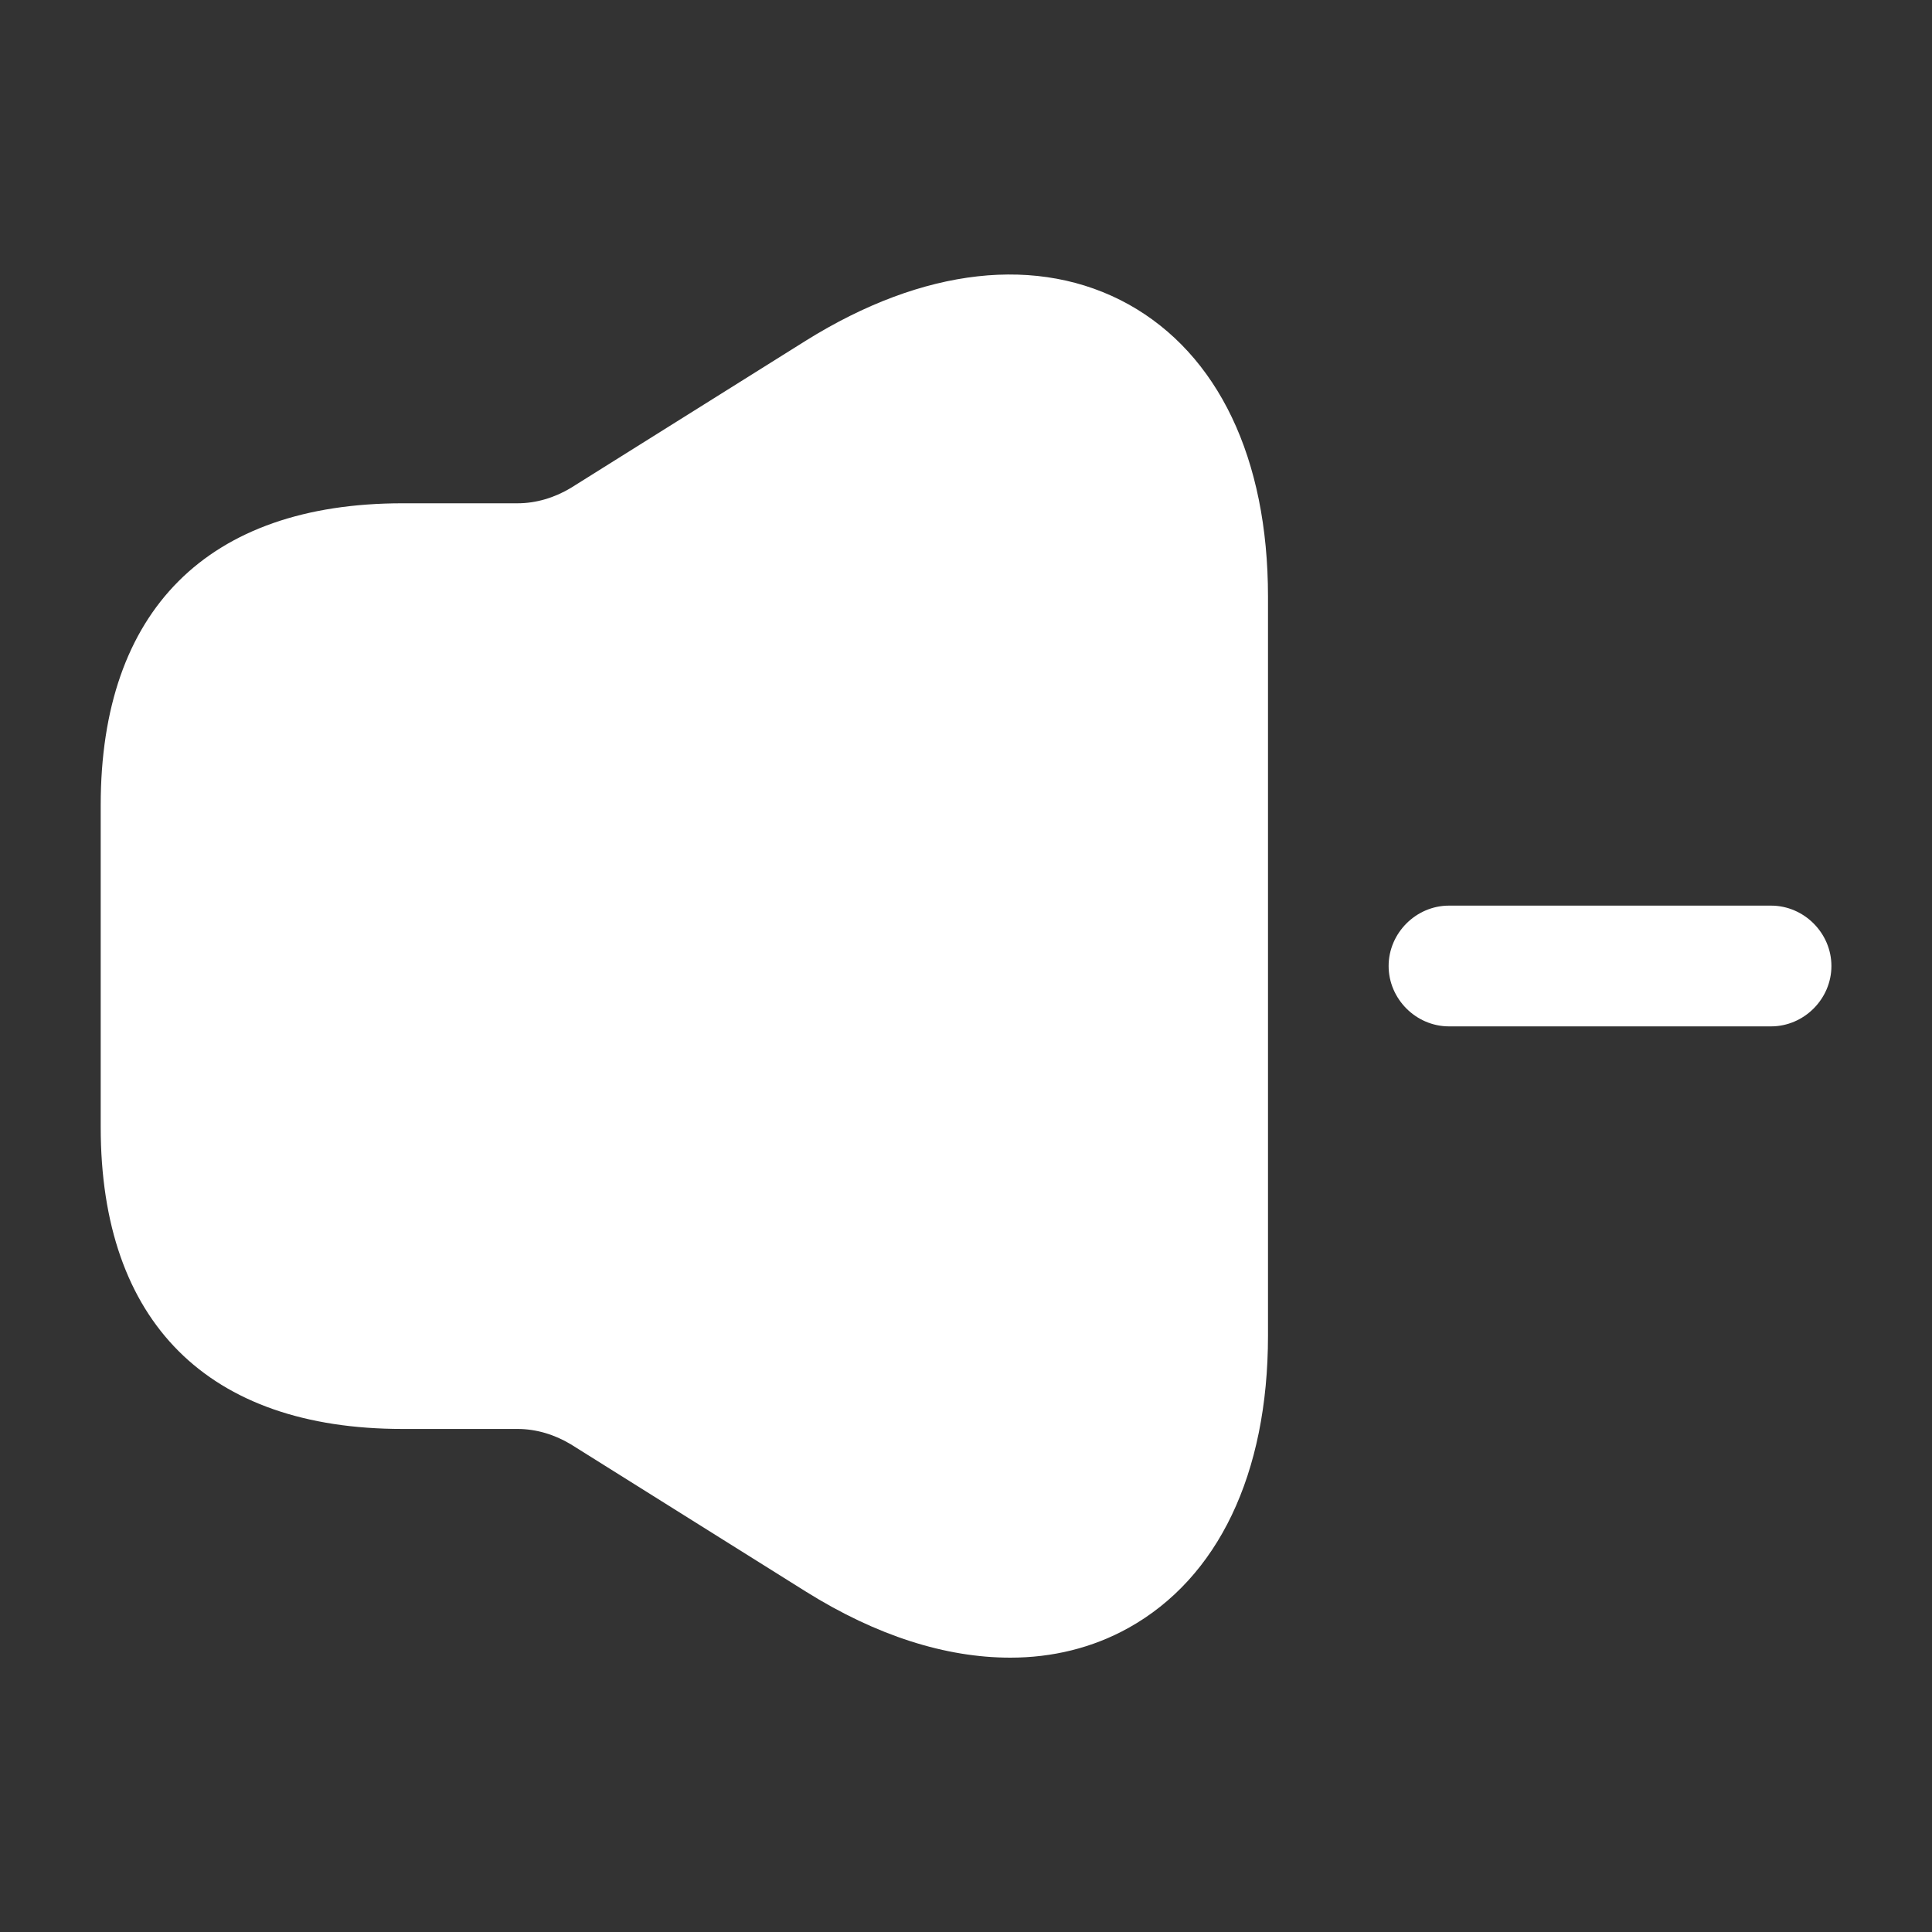 <svg width="16" height="16" viewBox="0 0 16 16" fill="none" xmlns="http://www.w3.org/2000/svg">
<rect x="0" y="0" width="16" height="16" fill="#333333" stroke="none"/>
<path d="M14.667 8.5H12C11.727 8.5 11.5 8.273 11.5 8C11.5 7.727 11.727 7.5 12 7.5H14.667C14.94 7.5 15.167 7.727 15.167 8C15.167 8.273 14.94 8.5 14.667 8.5Z" fill="white"/>
<path d="M9.347 2.521C8.601 2.108 7.647 2.214 6.674 2.821L4.727 4.041C4.594 4.121 4.441 4.168 4.287 4.168H3.667H3.334C1.721 4.168 0.834 5.054 0.834 6.668V9.334C0.834 10.948 1.721 11.834 3.334 11.834H3.667H4.287C4.441 11.834 4.594 11.881 4.727 11.961L6.674 13.181C7.261 13.548 7.834 13.728 8.367 13.728C8.714 13.728 9.047 13.648 9.347 13.481C10.087 13.068 10.501 12.208 10.501 11.061V4.941C10.501 3.794 10.087 2.934 9.347 2.521Z" fill="white"/>
</svg>
